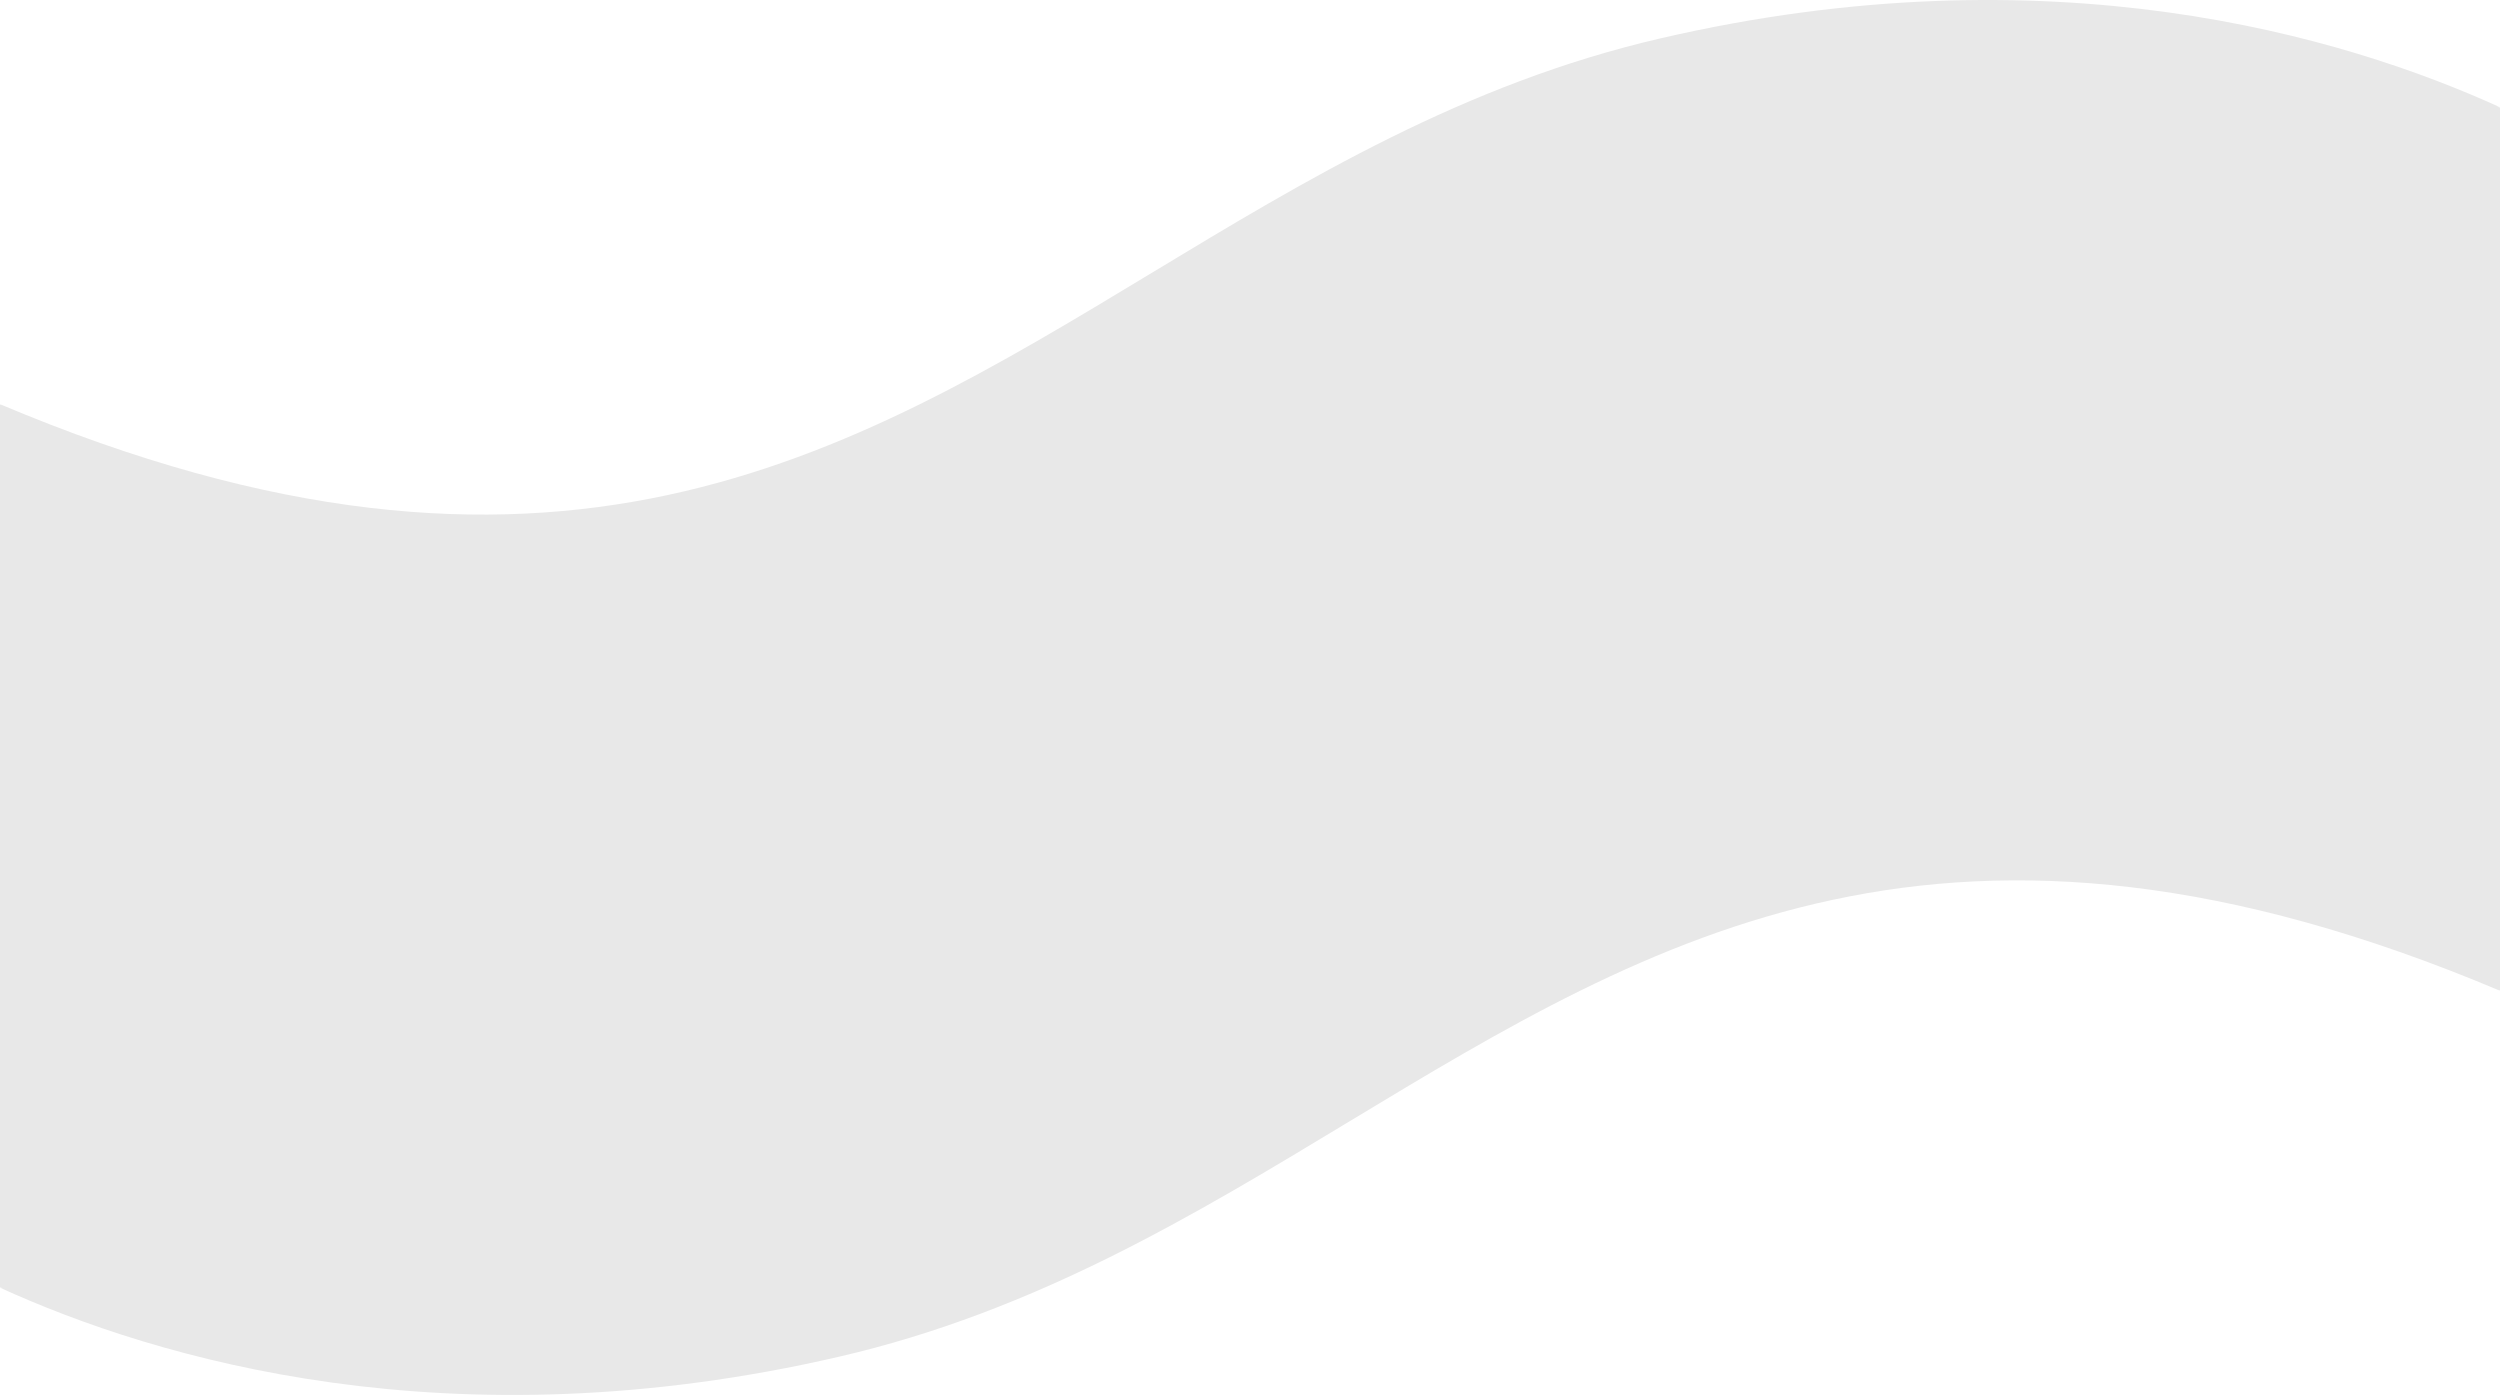 <svg width="1440" height="804" viewBox="0 0 1440 804" fill="none" xmlns="http://www.w3.org/2000/svg">
    <path fill-rule="evenodd" clip-rule="evenodd" d="M1440 61.782C1350 20.801 1180.52 -29.909 956.255 22.138C843.577 48.282 752.553 103.294 663.3 157.235C486.648 263.997 316.935 366.566 0 232.821C0.306 233.046 0.613 233.271 0.922 233.496L0 233V502.5L5.42021e-06 741.5L1.987 742.257C1.32 742.077 0.657 741.897 5.40115e-06 741.718C89.996 782.699 259.483 833.409 483.745 781.362C596.423 755.218 687.447 700.206 776.7 646.265C953.352 539.503 1123.07 436.934 1440 570.679C1439.69 570.454 1439.39 570.229 1439.08 570.004L1440 570.5V502.5V301V62L1438.01 61.243C1438.68 61.423 1439.34 61.603 1440 61.782Z" fill="#E8E8E8"/>
</svg>
